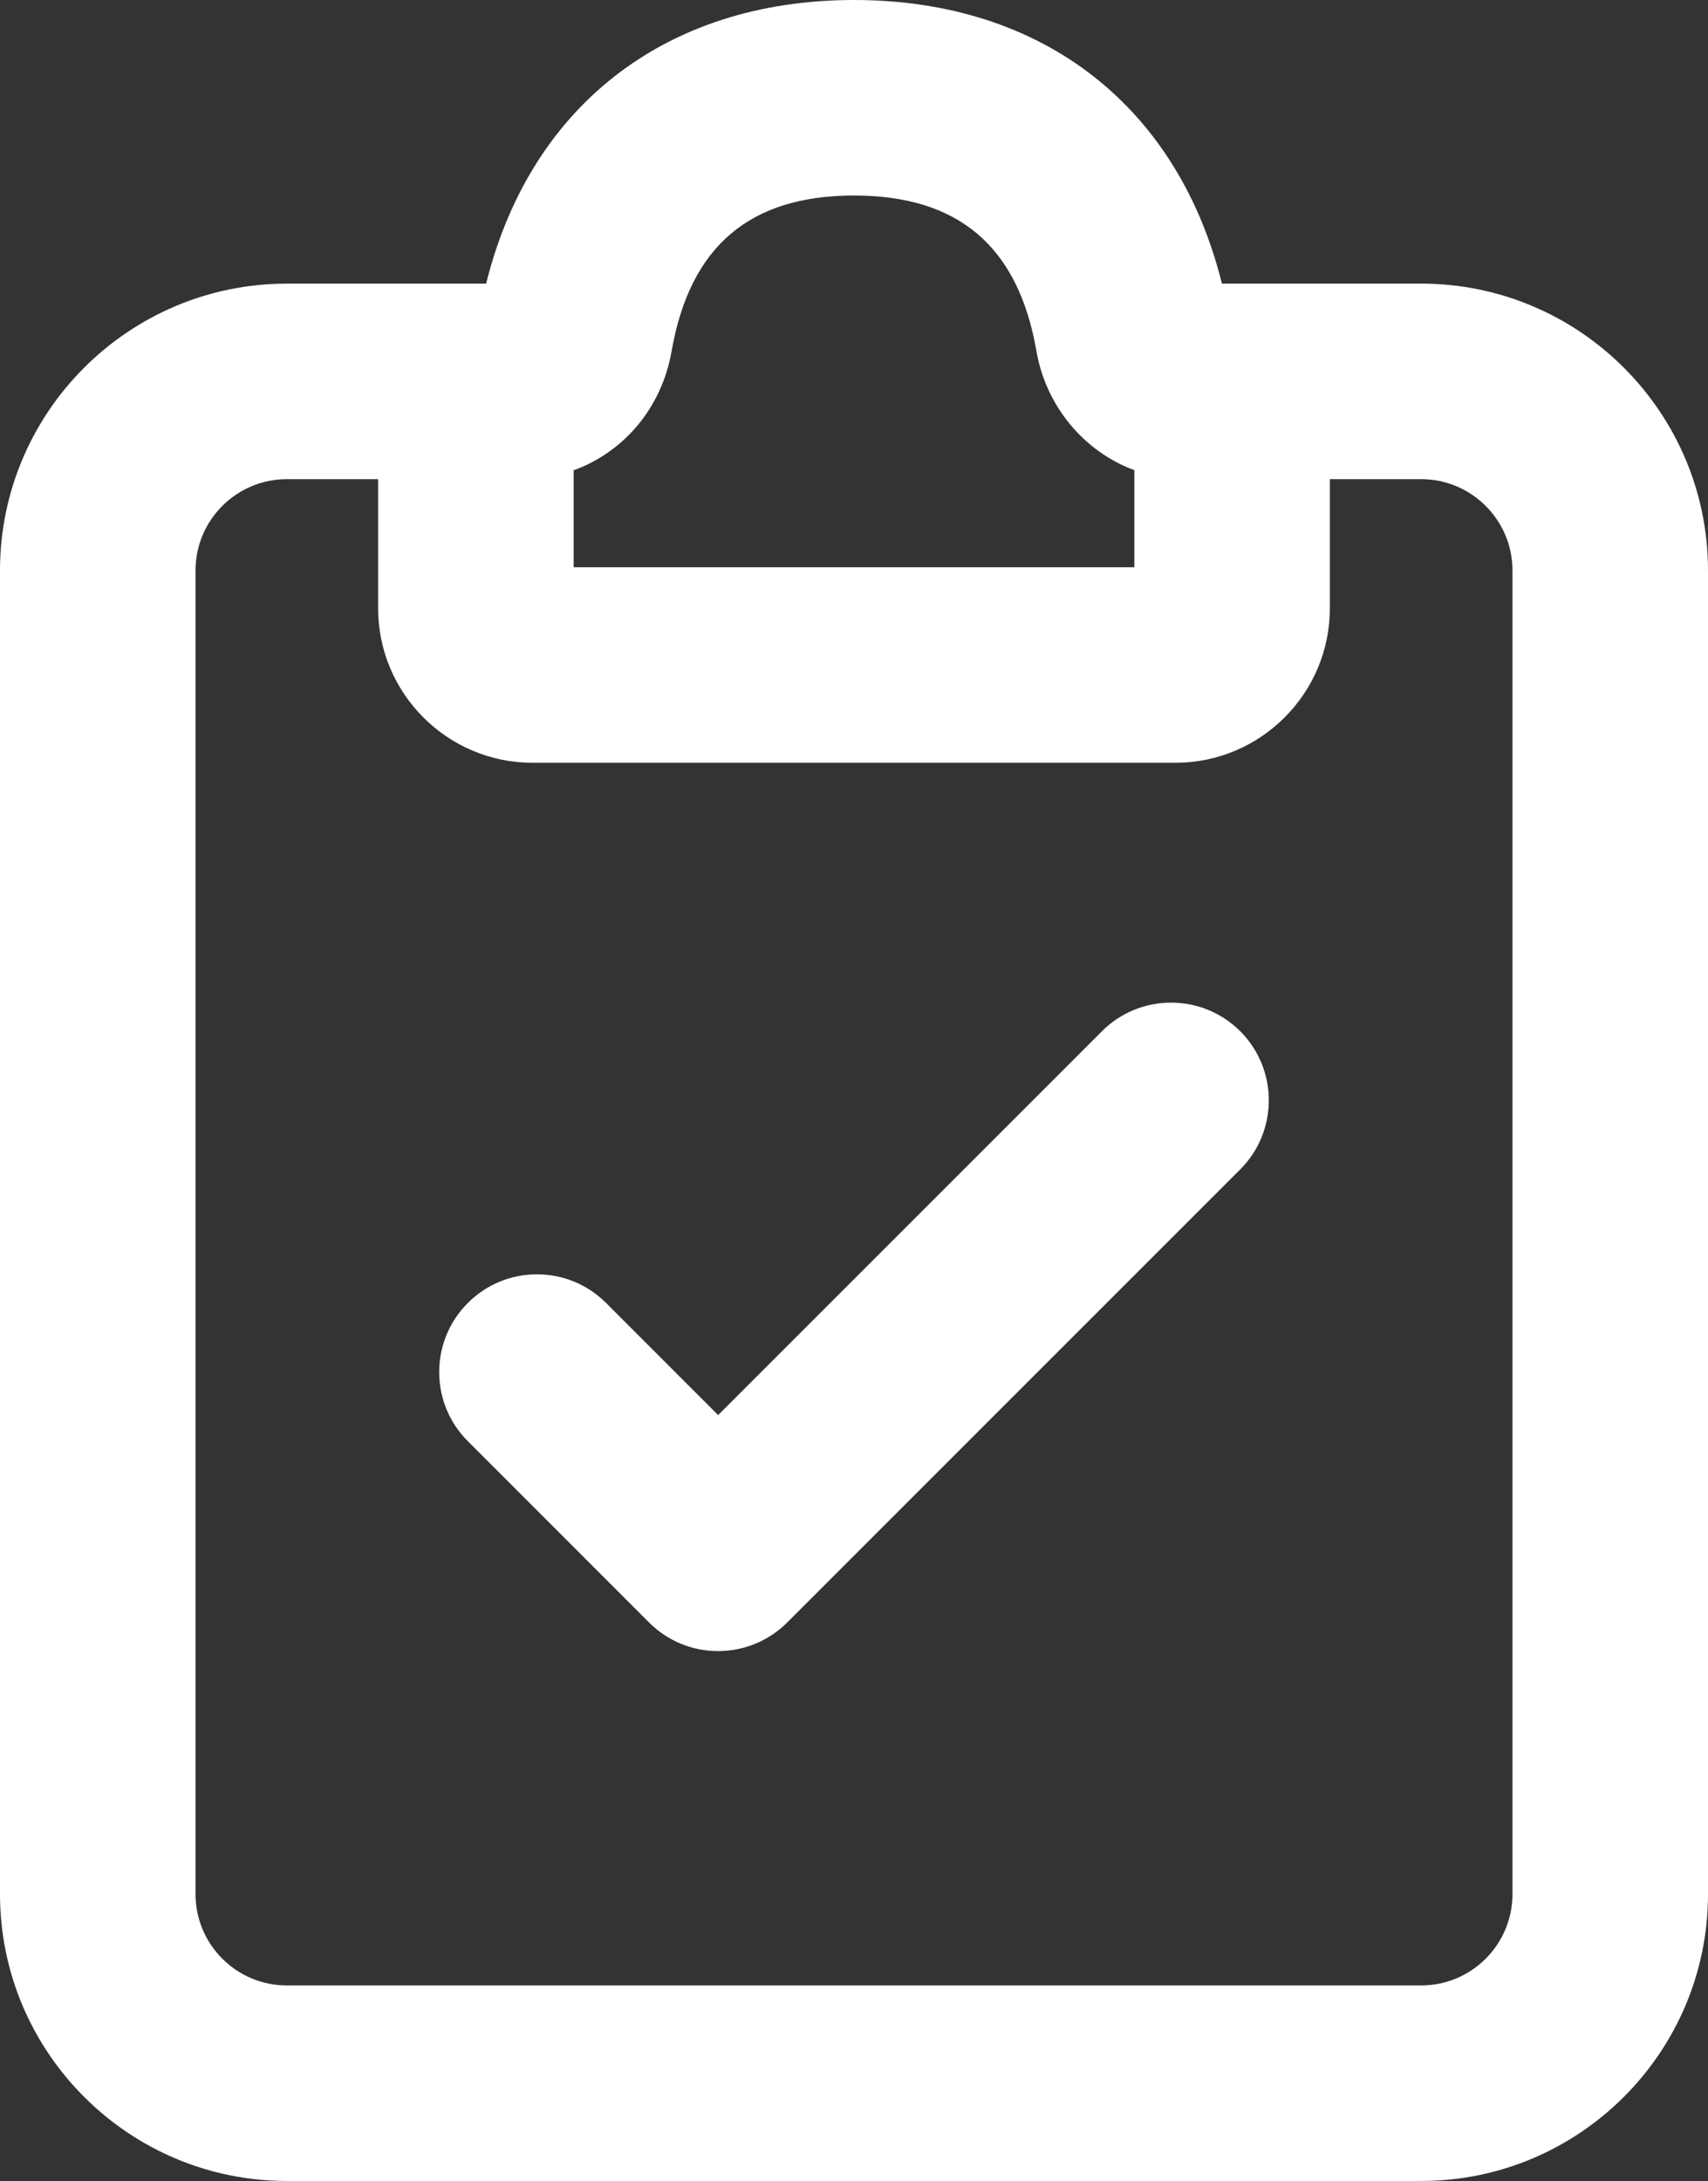 <?xml version="1.0" encoding="UTF-8"?><svg id="Layer_2" xmlns="http://www.w3.org/2000/svg" viewBox="0 0 755.02 964"><rect x="0" y="0" width="755.02" height="964" fill="#333333" stroke="none"/><g id="Layer_1-2"><path d="M628.23,125.37h-104.47c-23.83,0-43.21,19.38-43.21,43.21s19.39,43.21,43.21,43.21h104.47c22.26,0,40.36,18.11,40.36,40.36V837.21c0,22.26-18.11,40.36-40.36,40.36H126.79c-22.26,0-40.36-18.11-40.36-40.36V252.15c0-22.26,18.11-40.36,40.36-40.36h104.47c23.83,0,43.21-19.38,43.21-43.21s-19.39-43.21-43.21-43.21H126.79C56.88,125.37,0,182.24,0,252.15V837.21c0,69.91,56.88,126.79,126.79,126.79h501.44c69.91,0,126.79-56.88,126.79-126.79V252.15c0-69.91-56.88-126.79-126.79-126.79Z" fill="#fff"/><path d="M540.7,127.64C521.76,47.54,461.29,0,377.52,0S233.28,47.53,214.34,127.64c-27.42,7.51-47.19,32.74-47.19,61.83v79.41c0,37.64,30.63,68.27,68.27,68.27h284.17c37.64,0,68.27-30.63,68.27-68.27v-79.41c0-29.1-19.76-54.32-47.17-61.83Zm-39.26,80.19v42.9H253.58v-42.87c22.42-8.1,38.98-27.85,43.29-52.59,8.08-46.33,34.46-68.85,80.66-68.85s72.59,22.5,80.63,68.78c4.2,24.35,21.08,44.45,43.29,52.62Z" fill="#fff"/><path d="M548.23,455.8c-16.85-16.85-44.26-16.84-61.11,0l-169.67,169.67-49.54-49.55c-8.16-8.17-19.01-12.66-30.55-12.66s-22.39,4.5-30.55,12.66c-8.16,8.16-12.66,19.01-12.66,30.55s4.5,22.39,12.66,30.55l80.09,80.11c8.16,8.16,19.02,12.66,30.55,12.66s22.51-4.61,30.55-12.66l200.23-200.23c16.85-16.85,16.85-44.26,0-61.11Z" fill="#fff"/></g></svg>